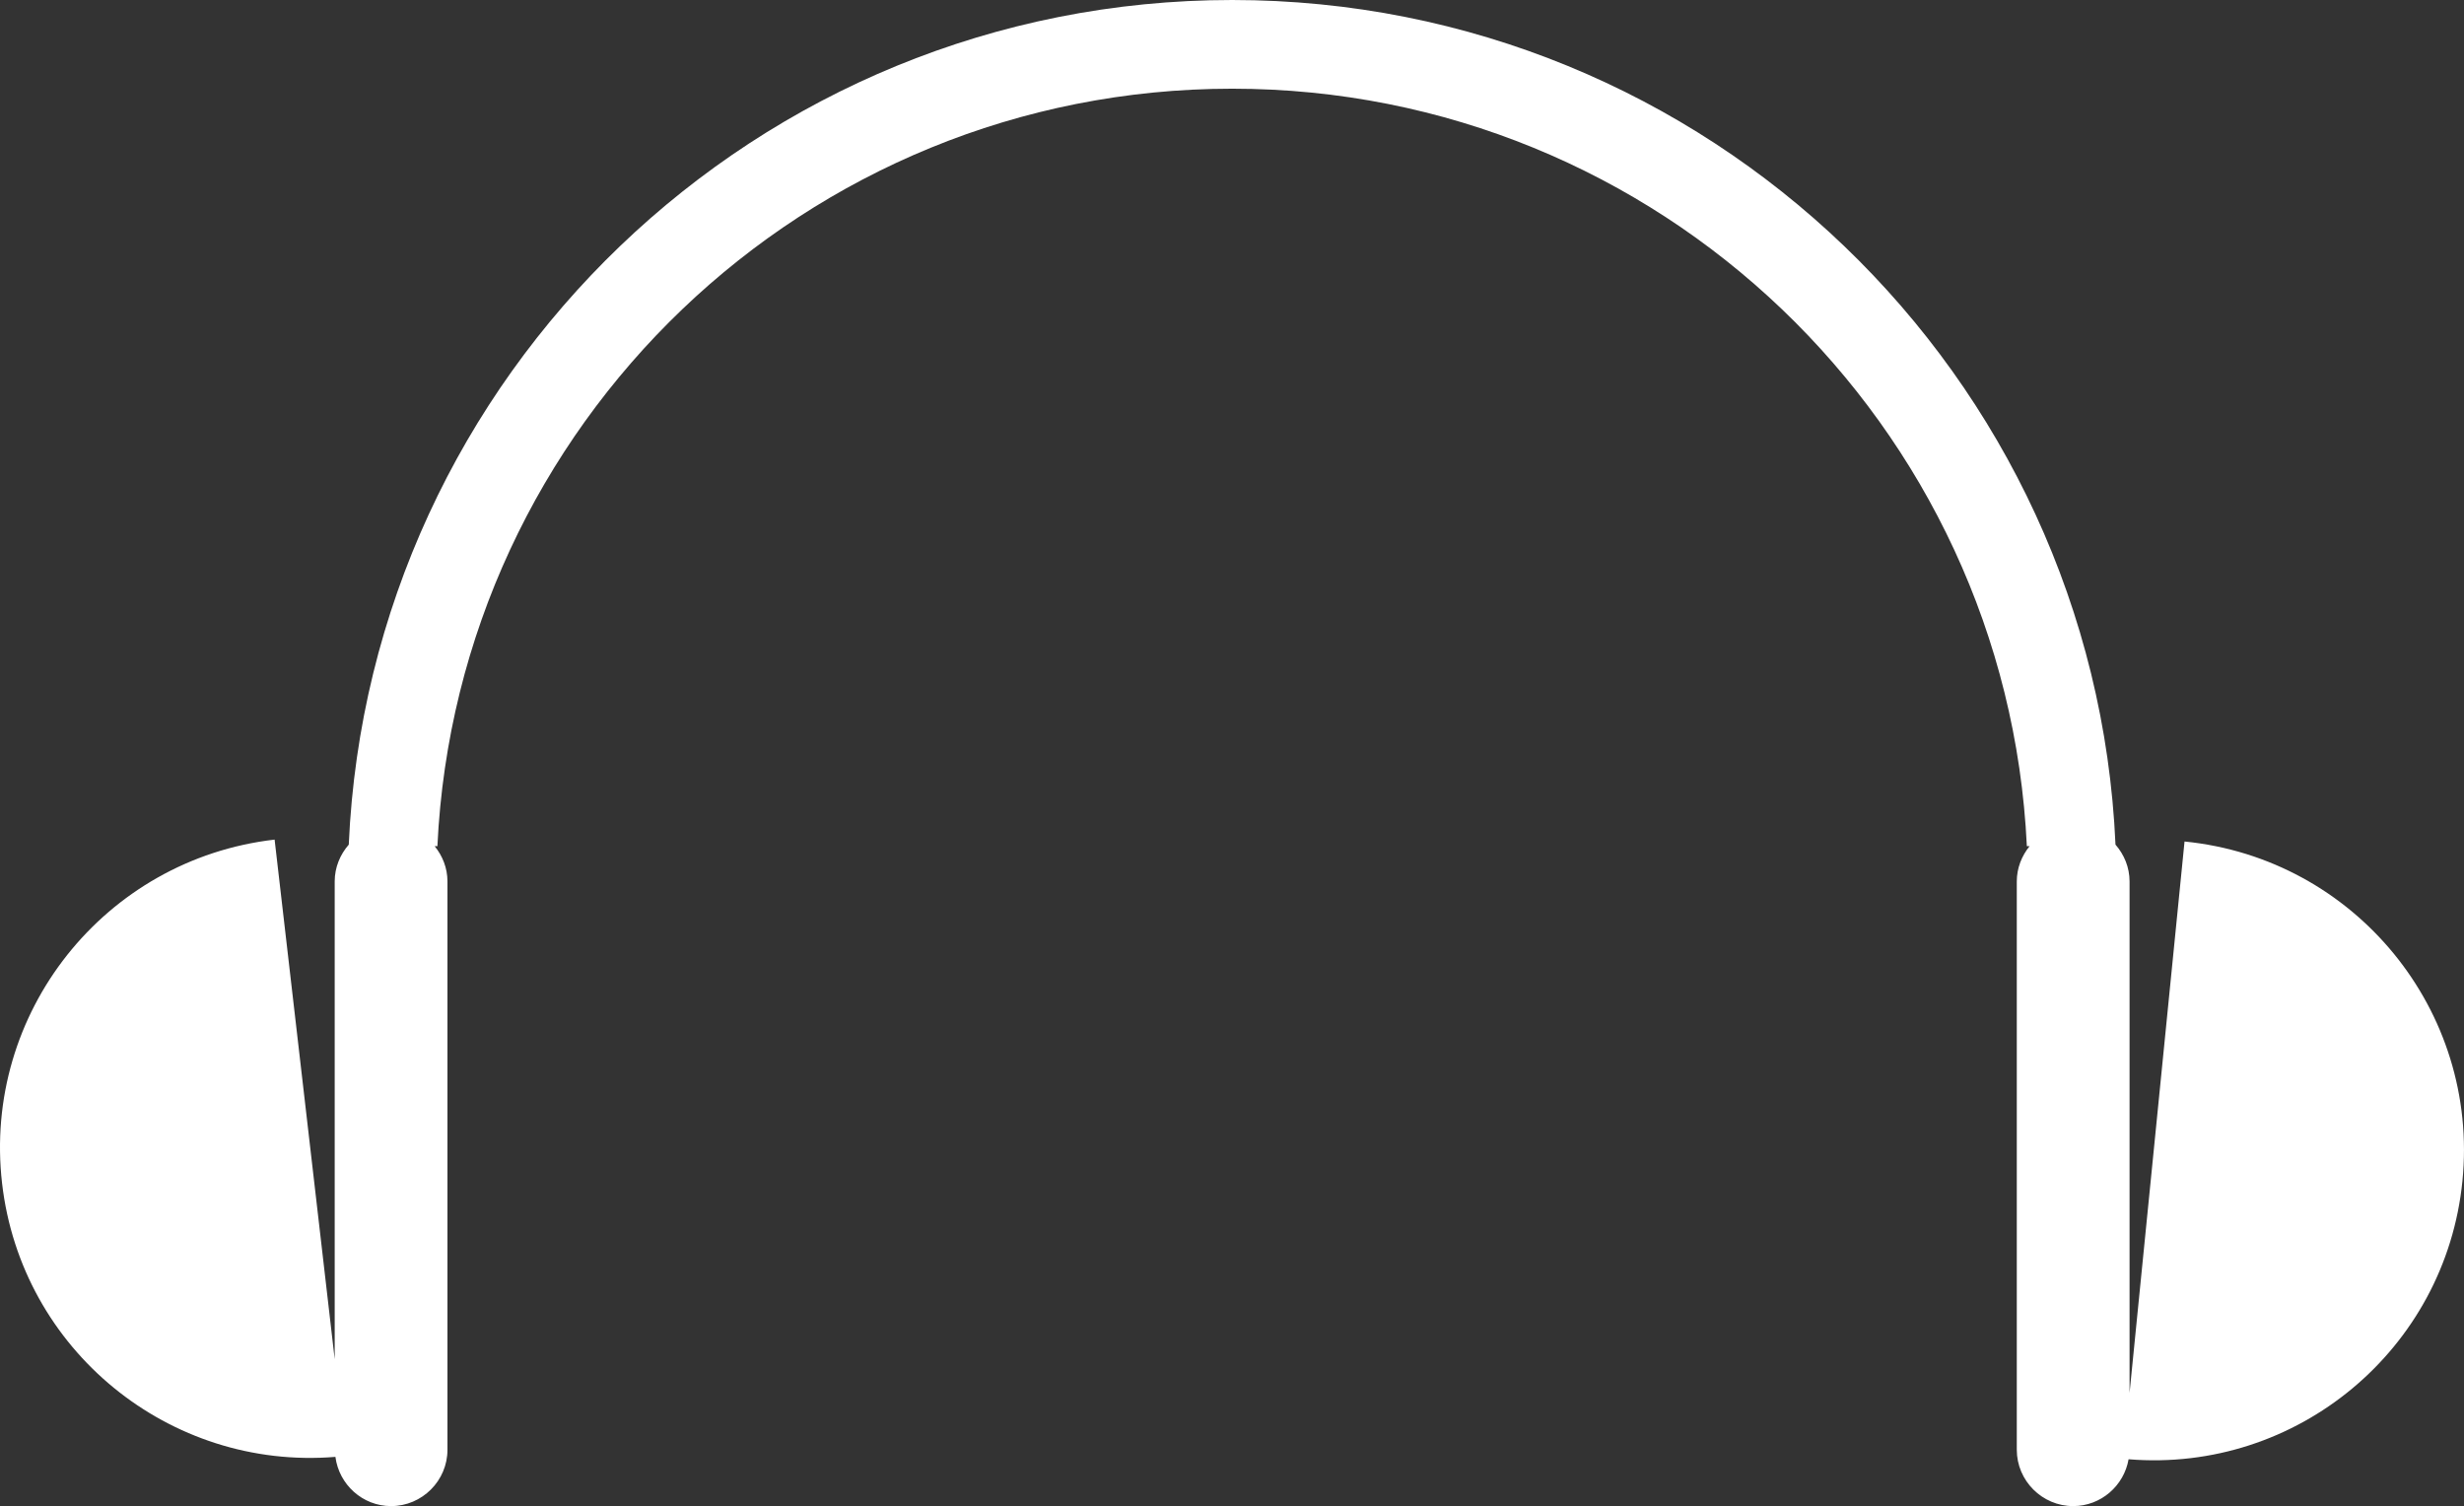 <svg version="1.1" id="图层_1" x="0px" y="0px" width="220.165px" height="134.573px" viewBox="0 0 220.165 134.573" enable-background="new 0 0 220.165 134.573" xml:space="preserve" xmlns="http://www.w3.org/2000/svg" xmlns:xlink="http://www.w3.org/1999/xlink" xmlns:xml="http://www.w3.org/XML/1998/namespace">
  <rect x="0" y="0" width="220.165" height="134.573" fill="#333333" stroke="none"/>
  <path fill="#FFFFFF" d="M195.194,75.19l-4.912,49.266V78.759c0-1.261-0.485-2.402-1.257-3.289C187.168,33.478,152.544,0,110.094,0
	C67.643,0,33.019,33.478,31.163,75.47c-0.771,0.887-1.257,2.028-1.257,3.289v42.692l-5.369-46.431
	C9.33,76.778-1.573,90.532,0.186,105.739c1.722,14.895,14.953,25.651,29.784,24.436c0.32,2.47,2.422,4.398,4.974,4.398
	c2.771,0,5.038-2.266,5.038-5.037V78.758c0-1.197-0.441-2.286-1.146-3.153h0.247c1.781-37.678,32.891-67.68,71.011-67.68
	c38.119,0,69.229,30.002,71.01,67.68h0.247c-0.704,0.867-1.146,1.956-1.146,3.154v50.777c0,2.771,2.267,5.037,5.038,5.037
	c2.479,0,4.541-1.818,4.951-4.184c15.027,1.229,28.328-9.803,29.831-24.867C221.544,90.289,210.427,76.709,195.194,75.19z" class="color c1"/>
</svg>